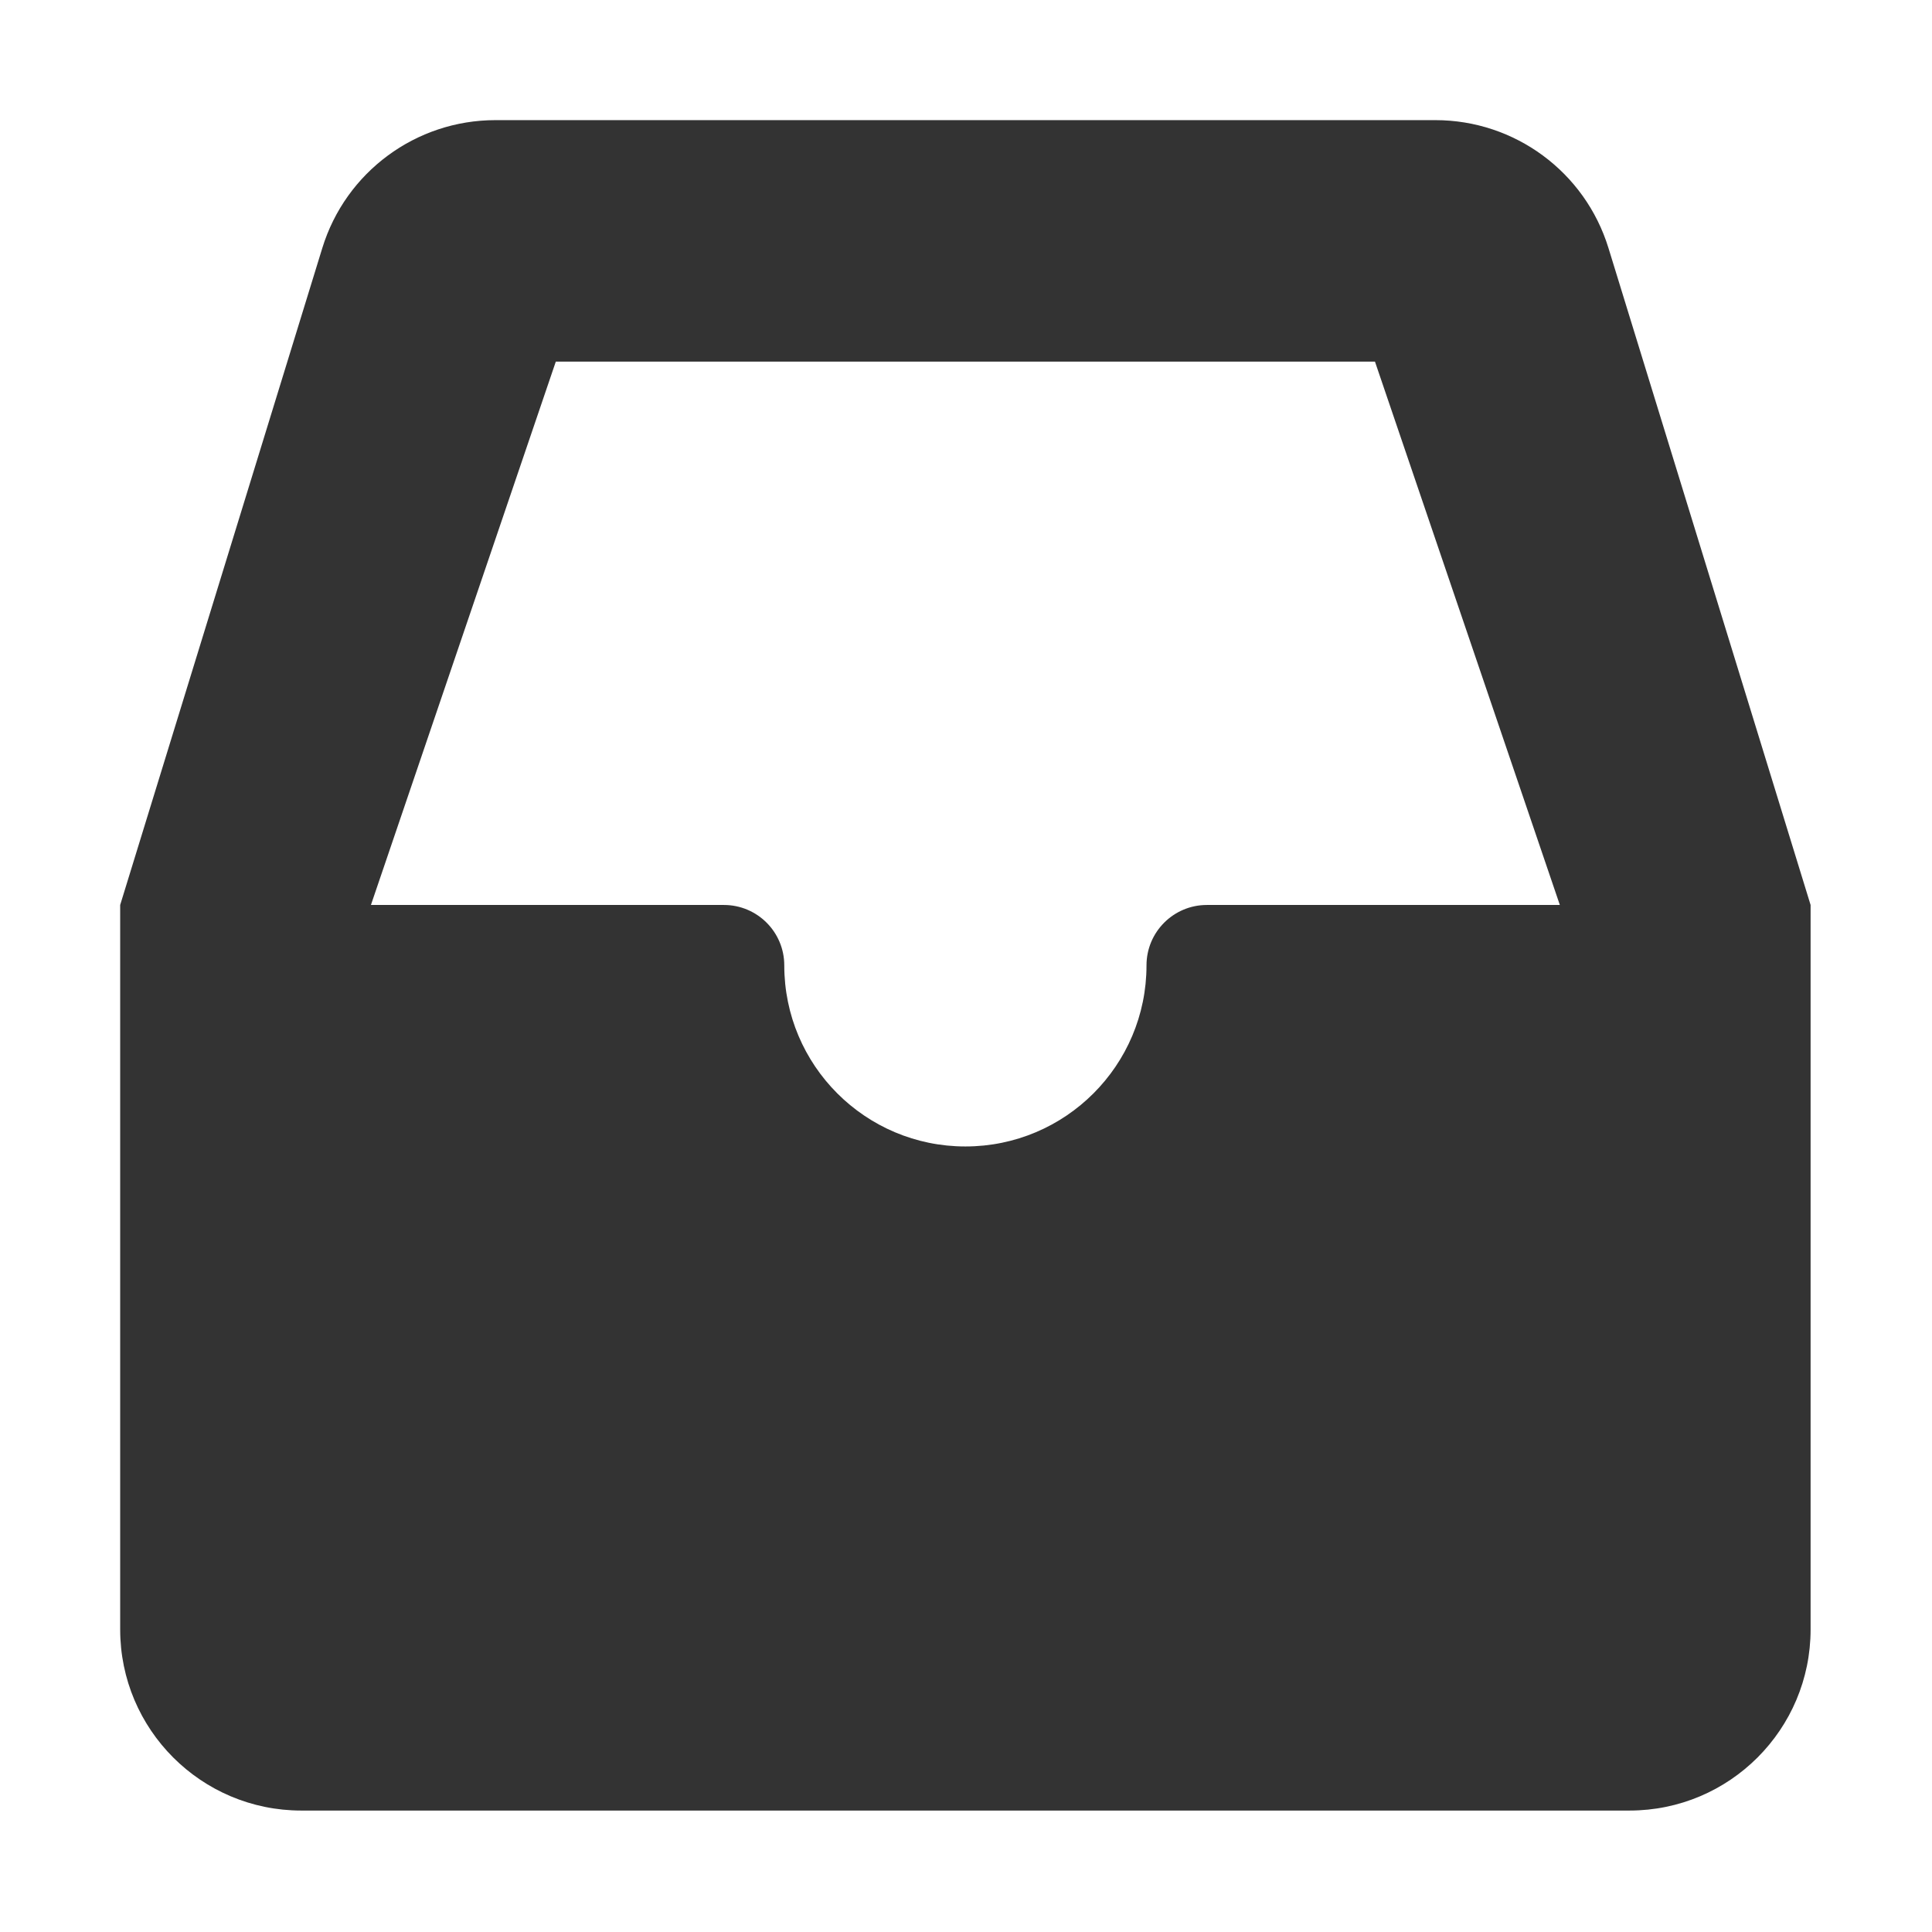 <?xml version="1.0" standalone="no"?><!DOCTYPE svg PUBLIC "-//W3C//DTD SVG 1.1//EN" "http://www.w3.org/Graphics/SVG/1.1/DTD/svg11.dtd"><svg class="icon" width="200px" height="200.00px" viewBox="0 0 1024 1024" version="1.1" xmlns="http://www.w3.org/2000/svg"><path fill="#333333" d="M262.59 63.674h498.17c42.142 0 79.356 27.486 91.75 67.764l107.143 348.216v383.981c0 53.016-42.979 95.995-95.995 95.995H159.691c-53.016 0-95.995-42.979-95.995-95.995V479.654l107.143-348.216c12.393-40.278 49.608-67.764 91.751-67.764z m564.158 415.98L728.761 191.668H294.588L196.602 479.654h187.08c17.672 0 31.999 14.326 31.999 31.999 0 53.016 42.979 95.995 95.995 95.995s95.995-42.979 95.995-95.995c0-17.672 14.326-31.999 31.999-31.999h187.078z" /></svg>